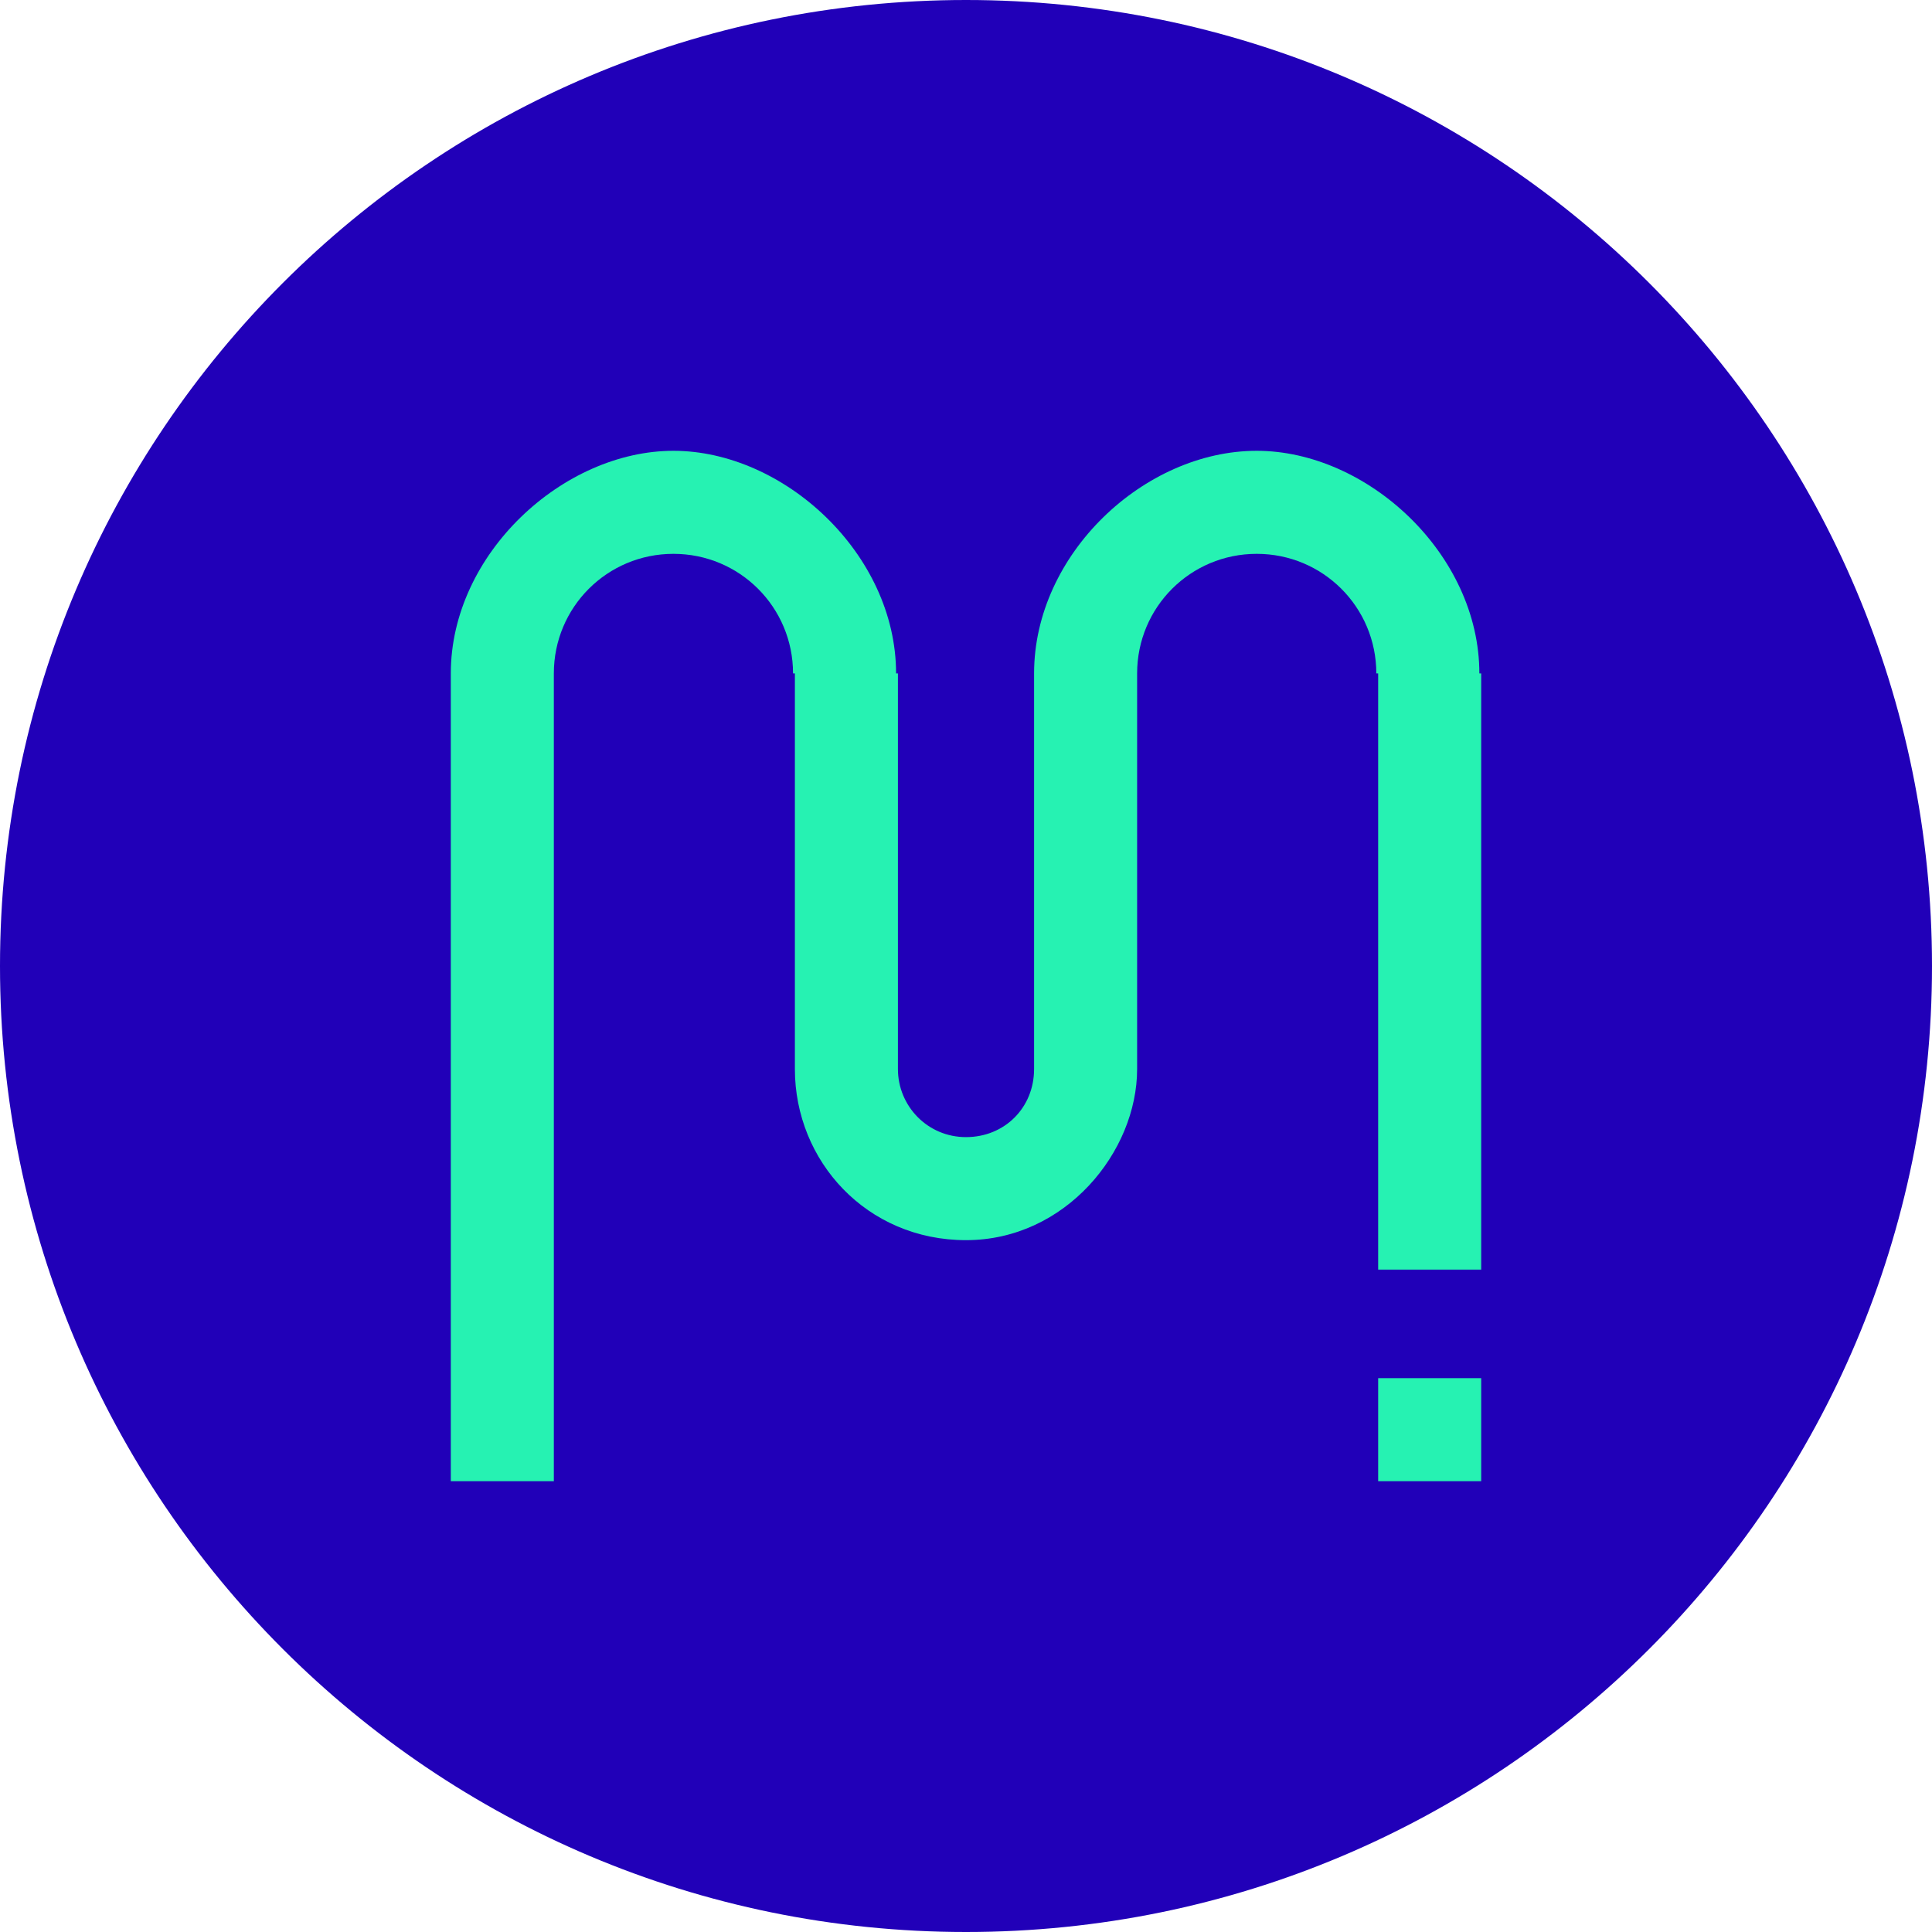 <?xml version="1.0" encoding="utf-8"?>
<!-- Generator: Adobe Illustrator 22.0.1, SVG Export Plug-In . SVG Version: 6.00 Build 0)  -->
<svg version="1.1" id="Calque_1" xmlns="http://www.w3.org/2000/svg" xmlns:xlink="http://www.w3.org/1999/xlink" x="0px" y="0px"
	 viewBox="0 0 105 105" style="enable-background:new 0 0 105 105;" xml:space="preserve">
<style type="text/css">
	.st0{clip-path:url(#SVGID_2_);fill:#2100B8;}
	.st1{clip-path:url(#SVGID_2_);fill:#26F2B2;}
</style>
<g>
	<defs>
		<rect id="SVGID_1_" width="105" height="105"/>
	</defs>
	<clipPath id="SVGID_2_">
		<use xlink:href="#SVGID_1_"  style="overflow:visible;"/>
	</clipPath>
	<path class="st0" d="M52.5,105c29,0,52.5-23.5,52.5-52.5S81.5,0,52.5,0S0,23.5,0,52.5S23.5,105,52.5,105"/>
	<path class="st1" d="M56.2,58.1c0,2.1-1.6,3.7-3.7,3.7s-3.7-1.7-3.7-3.7h-5.6c0,5,3.9,9.3,9.3,9.3s9.3-4.8,9.3-9.3H56.2z
		 M61.8,36.6h-5.6v21.5h5.6V36.6z M48.8,36.6h-5.6v21.5h5.6V36.6z M30.1,36.6h-5.6v43.9h5.6V36.6z M80.5,74.9h-5.6v5.6h5.6V74.9z
		 M80.5,36.6h-5.6V69h5.6V36.6z M30.1,36.6c0-3.6,2.9-6.5,6.5-6.5s6.5,2.9,6.5,6.5h5.6c0-6.5-6.1-12.1-12.1-12.1
		s-12.1,5.6-12.1,12.1H30.1z M61.8,36.6c0-3.6,2.9-6.5,6.5-6.5c3.6,0,6.5,2.9,6.5,6.5h5.6c0-6.5-6.1-12.1-12.1-12.1
		c-6.1,0-12.1,5.6-12.1,12.1H61.8z"/>
</g>
</svg>
